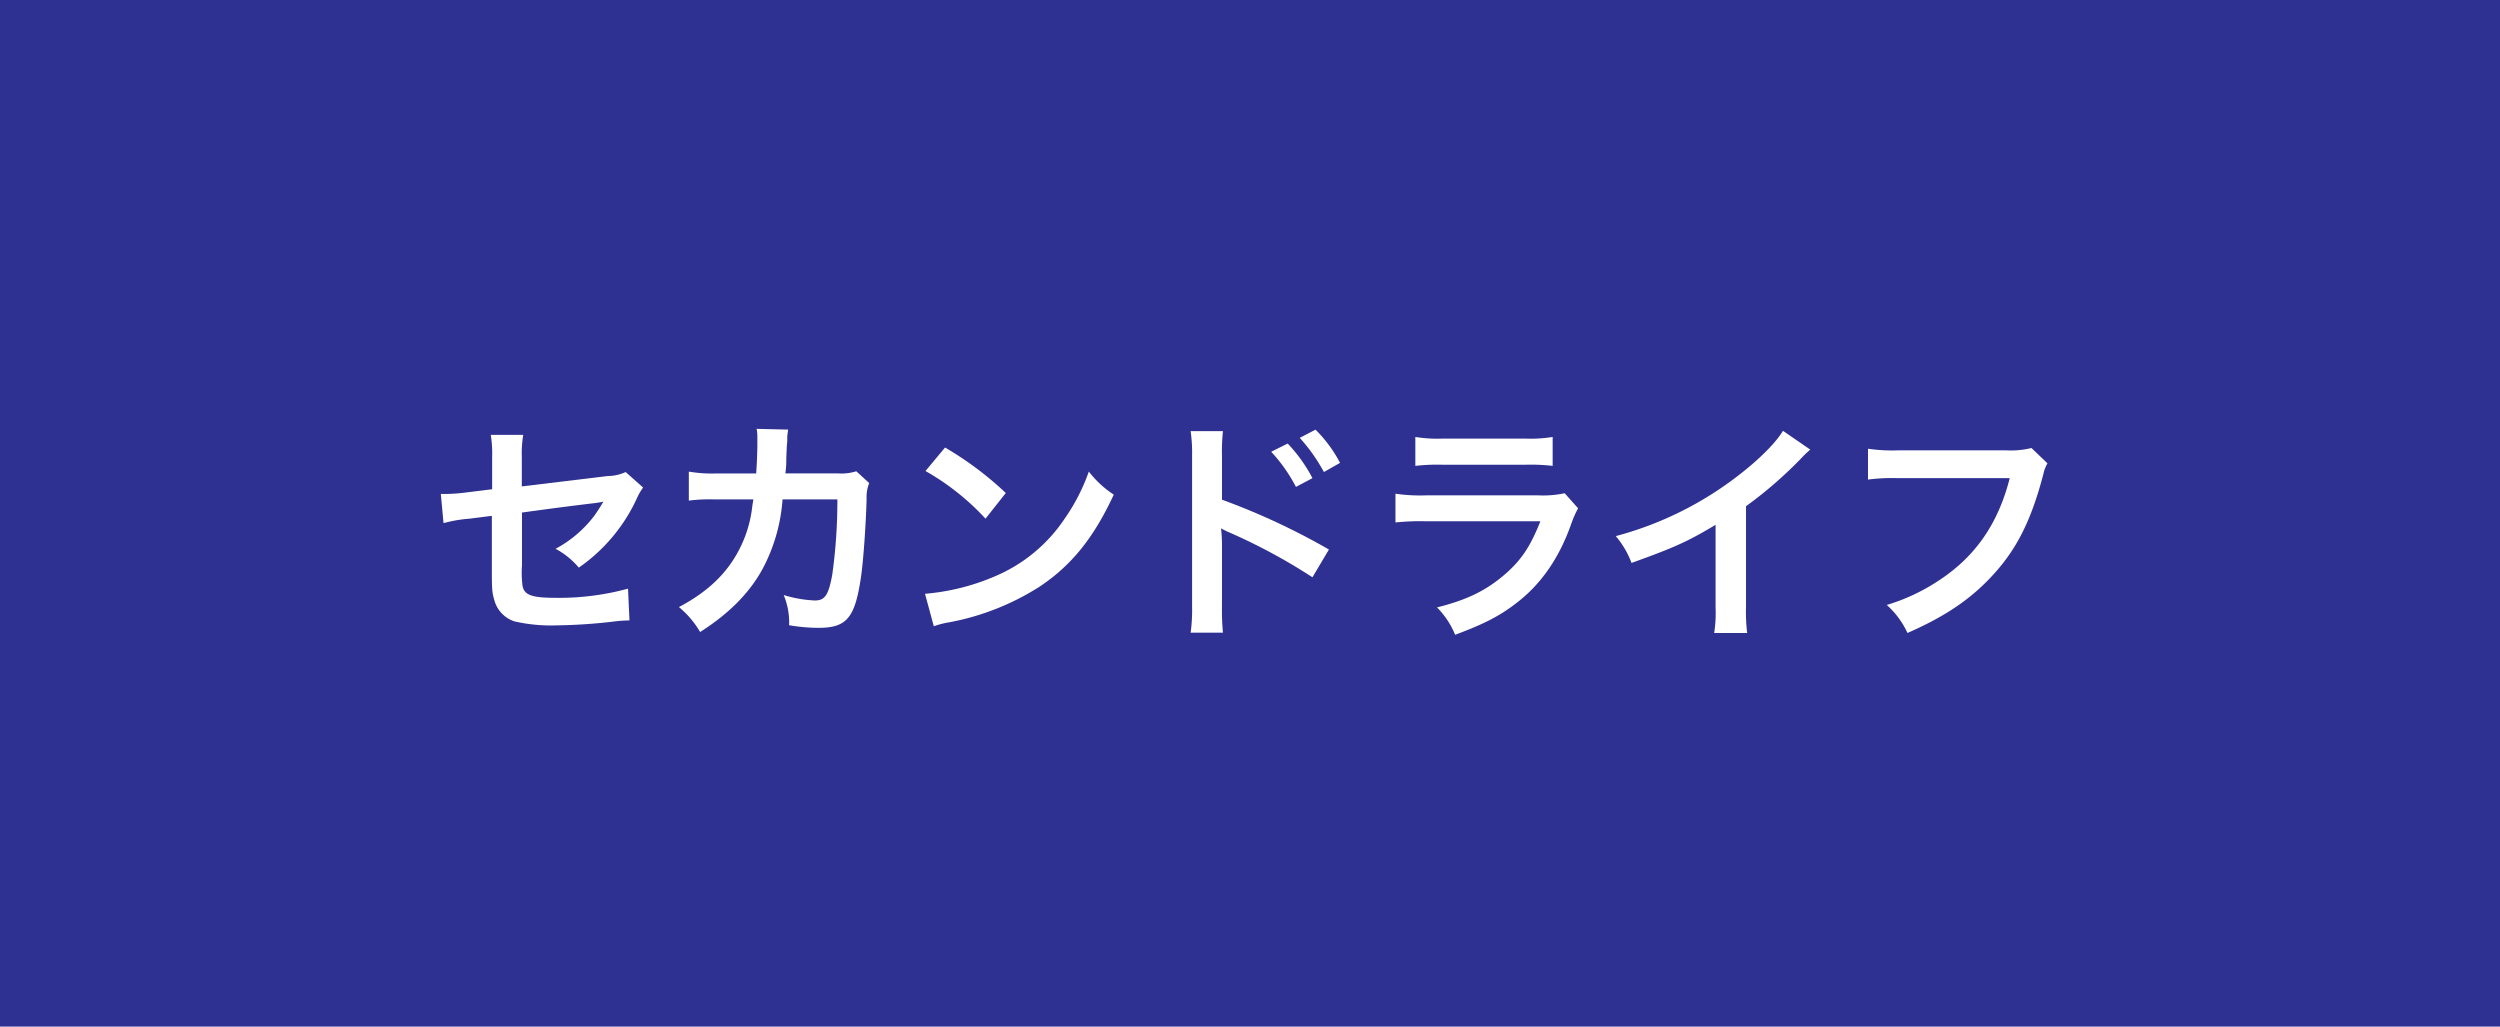 <svg xmlns="http://www.w3.org/2000/svg" width="414" height="170" viewBox="0 0 414 170"><defs><style>.cls-1{fill:#2e3192;}.cls-2{fill:#fff;}</style></defs><title>ico_second_life</title><g id="レイヤー_2" data-name="レイヤー 2"><g id="レイヤー_1-2" data-name="レイヤー 1"><rect class="cls-1" width="414" height="170"/><path class="cls-2" d="M106.5,80.74a9.46,9.46,0,0,0-1.09,1.91A28.35,28.35,0,0,1,95.85,94,13,13,0,0,0,92,90.88a19.65,19.65,0,0,0,6.44-5.5c.54-.78.78-1.13,1.48-2.3-.62.12-.9.16-1.48.24-3.94.47-8,1-12,1.56v8.77A16.77,16.77,0,0,0,86.53,97C86.8,98.53,88.05,99,92,99a43.34,43.34,0,0,0,12-1.52l.24,5.26a22.81,22.81,0,0,0-2.38.16,88.74,88.74,0,0,1-9.67.66,27,27,0,0,1-7-.66,5.1,5.1,0,0,1-3.35-3.59c-.35-1.21-.39-1.8-.39-4.92V85.42l-3.67.47a23,23,0,0,0-4.33.74L73,81.8c.43,0,.74,0,.93,0a30,30,0,0,0,3.44-.27l4.13-.51V75.71a19.76,19.76,0,0,0-.23-3.7h5.38a18.47,18.47,0,0,0-.24,3.62v4.92l14.2-1.72a7.19,7.19,0,0,0,3-.66Z"/><path class="cls-2" d="M143.94,80a6.18,6.18,0,0,0-.43,2.62c-.12,4.4-.55,10.41-.94,13-1,6.75-2.37,8.35-7.06,8.35a30,30,0,0,1-4.83-.43,11.82,11.82,0,0,0-.9-5,20.42,20.42,0,0,0,5.15.9c1.68,0,2.26-.86,2.89-4.26a88.84,88.84,0,0,0,.85-12.48l-9.08,0a28.74,28.74,0,0,1-3.12,11.16c-2.15,4.13-5.62,7.68-10.53,10.8a15.48,15.48,0,0,0-3.51-4.13c4.87-2.58,8.07-5.66,10.14-9.83a20.35,20.35,0,0,0,2-6.79c.07-.54.15-.93.19-1.21l-6.47,0a27.15,27.15,0,0,0-4.22.2l0-4.8a22.58,22.58,0,0,0,4.32.31l6.83,0c.12-1.48.2-3.74.2-4.87v-1a7.4,7.4,0,0,0-.12-1.52l5.22.12c-.07.51-.11.66-.15,1.21,0,.23,0,.47,0,.74-.08.82-.08.82-.16,2.85,0,.85,0,1.2-.15,2.45l8.65,0a8,8,0,0,0,3.09-.35Z"/><path class="cls-2" d="M153.18,98.33a37,37,0,0,0,11.55-2.88,26.08,26.08,0,0,0,11.58-9.56,32.3,32.3,0,0,0,4-7.8,16.74,16.74,0,0,0,4.13,3.82c-3.31,7.14-7,11.74-12.36,15.29a42.28,42.28,0,0,1-14.86,5.85,14,14,0,0,0-2.58.66Zm3.32-24.22a55.19,55.19,0,0,1,10.06,7.53l-3.36,4.25A41,41,0,0,0,153.26,78Z"/><path class="cls-2" d="M197.17,104.77a27.78,27.78,0,0,0,.24-4.37v-25a25,25,0,0,0-.24-4h5.35a31.59,31.59,0,0,0-.16,4.1v7.25A113.47,113.47,0,0,1,220.07,91l-2.73,4.6a95.06,95.06,0,0,0-13.81-7.45,12.8,12.8,0,0,1-1.33-.66,21.75,21.75,0,0,1,.16,2.65v10.3a39.09,39.09,0,0,0,.16,4.33Zm16.07-31.32a25.16,25.16,0,0,1,4.1,5.73l-2.73,1.45a26.53,26.53,0,0,0-4.1-5.82Zm6,4.72a28.76,28.76,0,0,0-4-5.66l2.61-1.36a22.27,22.27,0,0,1,4.06,5.5Z"/><path class="cls-2" d="M261.33,84.17a18.33,18.33,0,0,0-1.09,2.46c-2,5.74-5,10.06-9.05,13.18-2.77,2.15-5.31,3.48-10.22,5.31a13.82,13.82,0,0,0-3-4.53c4.76-1.2,7.84-2.65,10.84-5.14s4.56-4.8,6.28-9.13h-19a38.82,38.82,0,0,0-5,.2V81.76a28.17,28.17,0,0,0,5.07.27H254.7a17.23,17.23,0,0,0,4.41-.35ZM234.38,72.36a22.56,22.56,0,0,0,4.56.27h13.61a22.62,22.62,0,0,0,4.57-.27v4.79a31.12,31.12,0,0,0-4.49-.19H238.86a31,31,0,0,0-4.48.19Z"/><path class="cls-2" d="M299.78,74.46a15.67,15.67,0,0,0-1.44,1.37,68.48,68.48,0,0,1-9.2,8v16.66a29.22,29.22,0,0,0,.19,4.33h-5.46a21.77,21.77,0,0,0,.23-4.22V86.91c-4.56,2.73-6.74,3.74-13.92,6.31a14.79,14.79,0,0,0-2.61-4.44A57.12,57.12,0,0,0,288,78.64c3.47-2.69,6.13-5.39,7.26-7.3Z"/><path class="cls-2" d="M339.06,76.73a6,6,0,0,0-.67,1.75c-1.95,7.45-4.25,12.13-8,16.34s-8,7.14-14.51,10a14.27,14.27,0,0,0-3.43-4.64,32.12,32.12,0,0,0,8.54-4c6.08-3.94,9.91-9.44,11.82-17H314.25a30.13,30.13,0,0,0-4.91.24V74.31a27.89,27.89,0,0,0,5,.27h17.9a14.24,14.24,0,0,0,4.17-.39Z"/></g></g></svg>